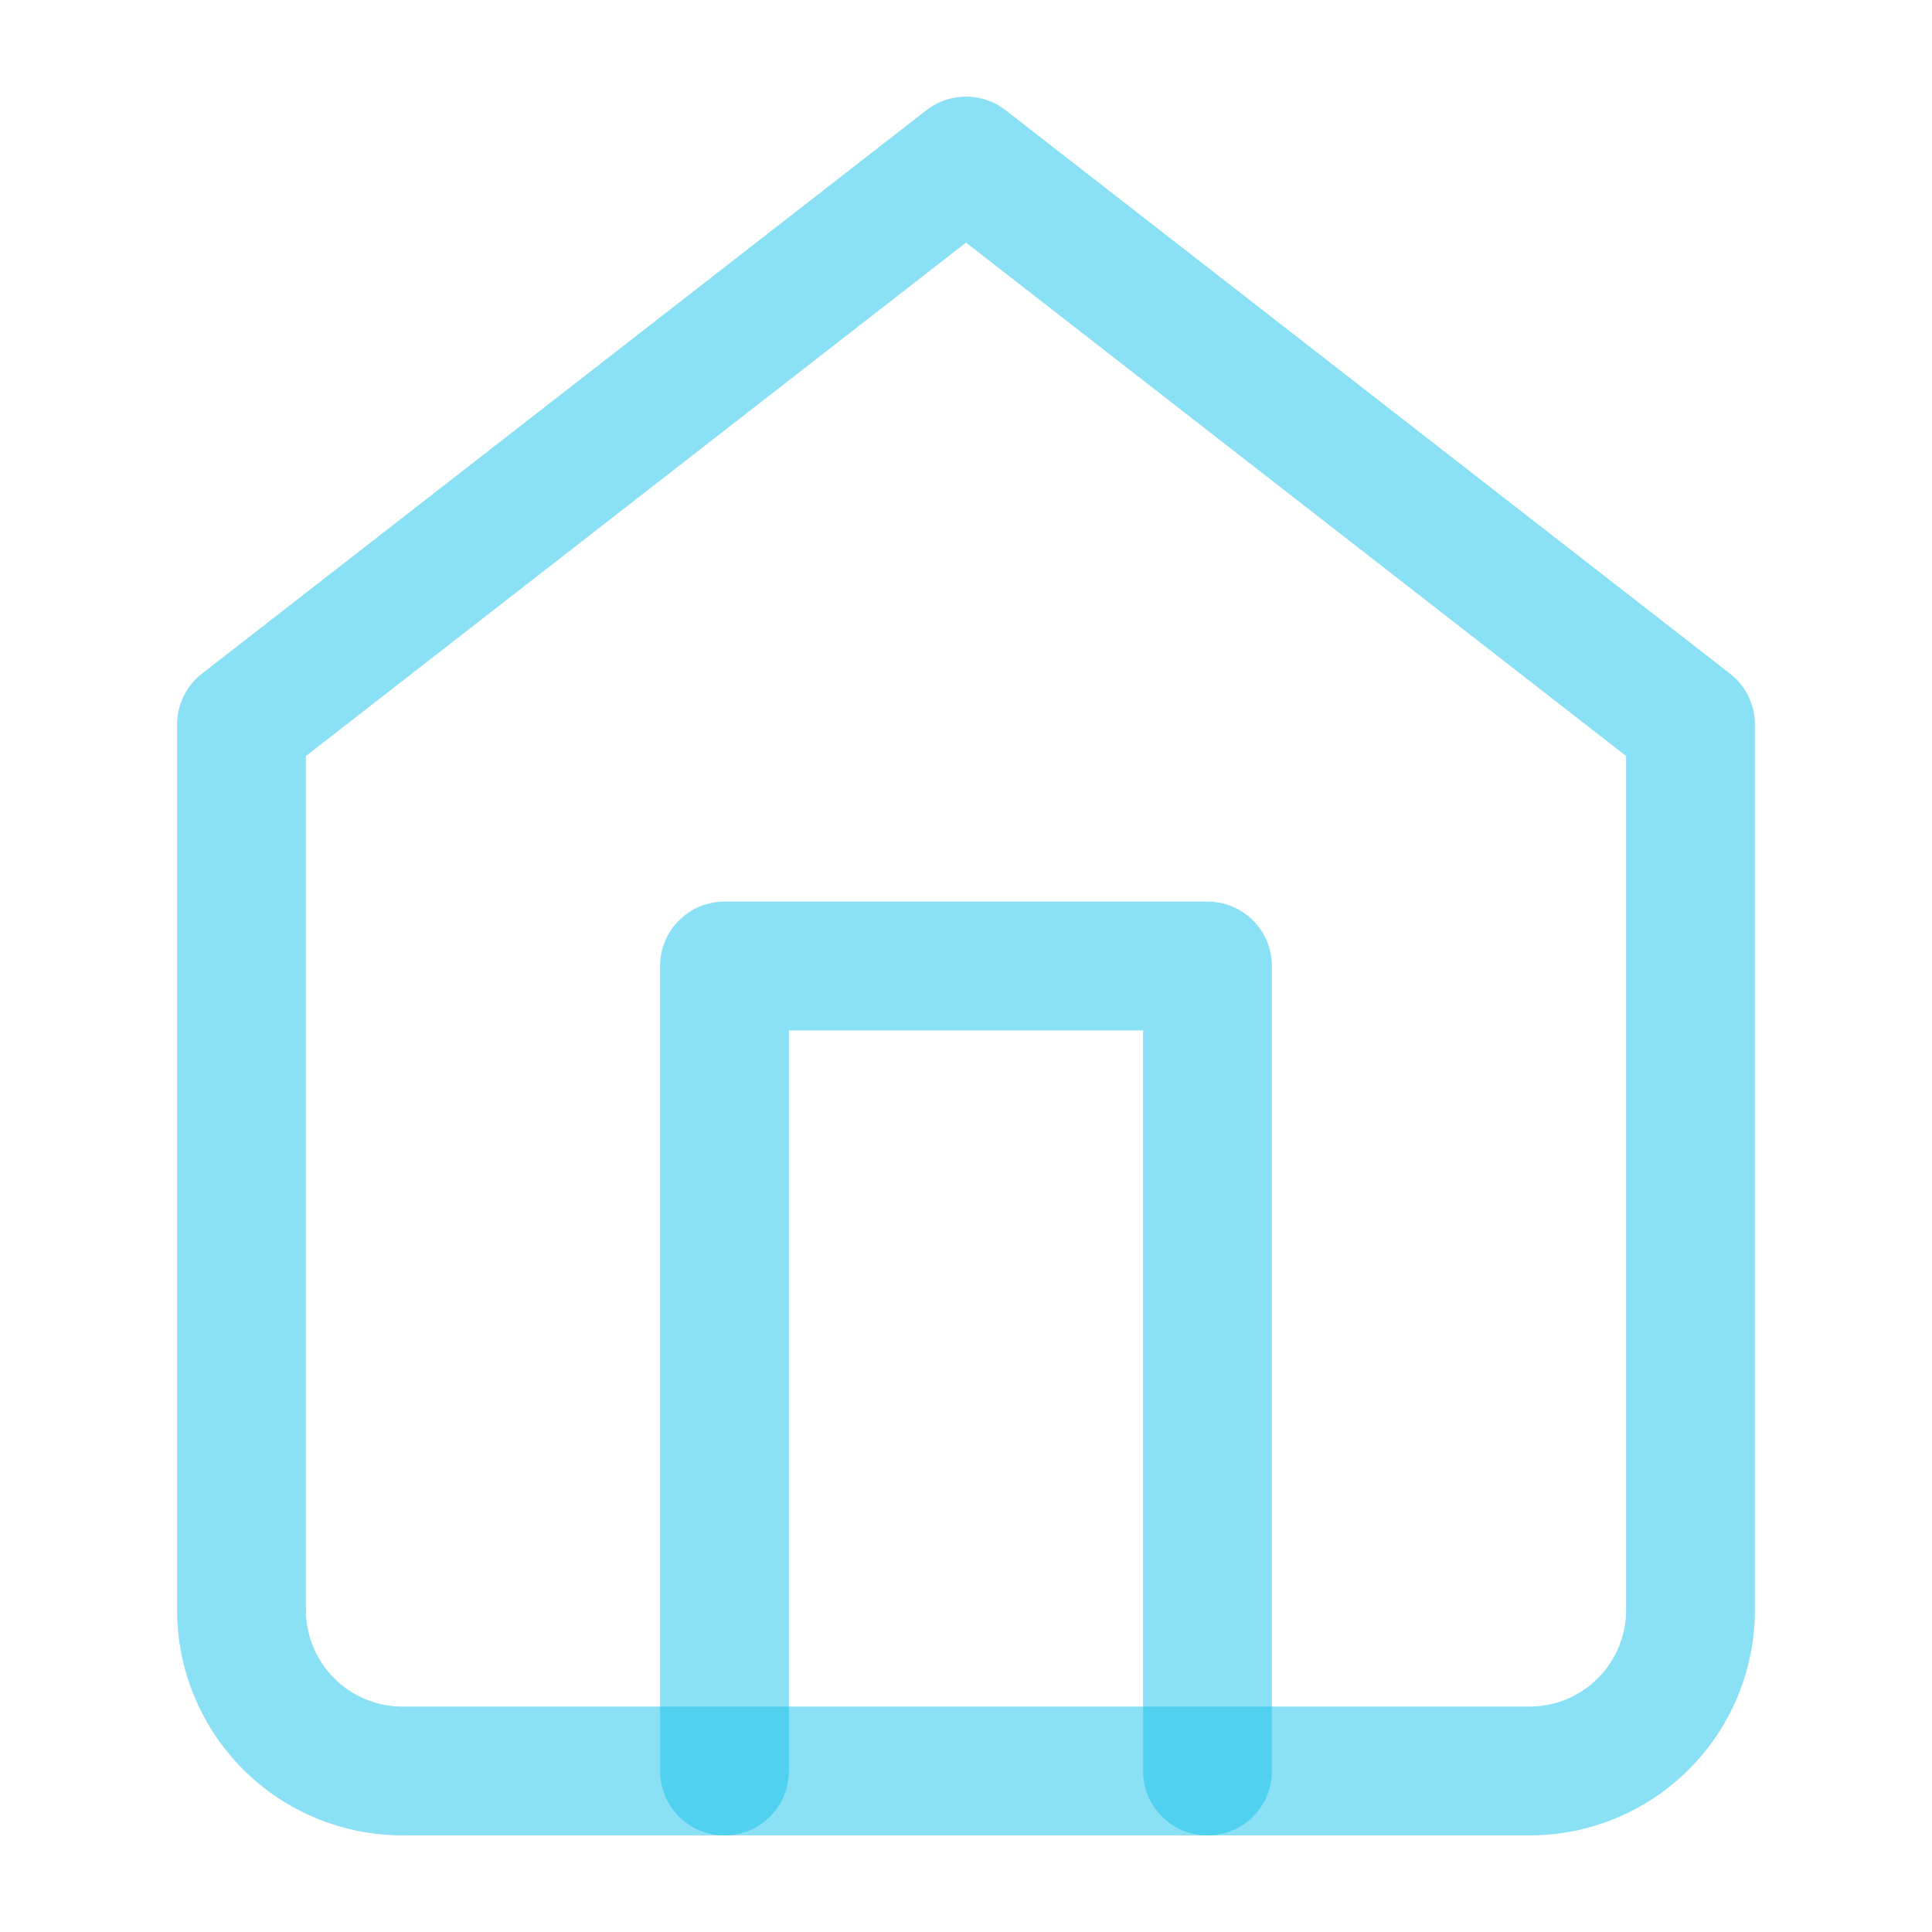 <svg width="60" height="60" viewBox="0 0 60 60" fill="none" xmlns="http://www.w3.org/2000/svg" xmlns:xlink="http://www.w3.org/1999/xlink">
<path d="M7.5,22.5L6.272,20.921C5.785,21.3 5.5,21.883 5.5,22.5L7.5,22.5ZM30,5L31.228,3.421C30.506,2.86 29.494,2.86 28.772,3.421L30,5ZM52.5,22.5L54.5,22.5C54.5,21.883 54.215,21.3 53.728,20.921L52.5,22.5ZM7.5,50L5.5,50L7.5,50ZM8.728,24.079L31.228,6.579L28.772,3.421L6.272,20.921L8.728,24.079ZM28.772,6.579L51.272,24.079L53.728,20.921L31.228,3.421L28.772,6.579ZM50.5,22.5L50.5,50L54.5,50L54.5,22.5L50.5,22.5ZM50.5,50C50.5,50.796 50.184,51.559 49.621,52.121L52.45,54.95C53.763,53.637 54.5,51.857 54.5,50L50.5,50ZM49.621,52.121C49.059,52.684 48.296,53 47.5,53L47.5,57C49.357,57 51.137,56.263 52.45,54.95L49.621,52.121ZM47.5,53L12.5,53L12.5,57L47.5,57L47.5,53ZM12.5,53C11.704,53 10.941,52.684 10.379,52.121L7.55,54.95C8.863,56.263 10.643,57 12.5,57L12.5,53ZM10.379,52.121C9.816,51.559 9.5,50.796 9.5,50L5.5,50C5.5,51.857 6.237,53.637 7.55,54.95L10.379,52.121ZM9.5,50L9.5,22.5L5.5,22.5L5.5,50L9.5,50Z" fill="#17C2EC" fill-opacity="0.5"/>
<path d="M20.5,55C20.5,56.105 21.395,57 22.5,57C23.605,57 24.5,56.105 24.5,55L20.5,55ZM22.5,30L22.5,28C21.395,28 20.5,28.895 20.5,30L22.5,30ZM37.5,30L39.5,30C39.5,28.895 38.605,28 37.5,28L37.5,30ZM35.5,55C35.5,56.105 36.395,57 37.5,57C38.605,57 39.5,56.105 39.5,55L35.5,55ZM24.5,55L24.5,30L20.5,30L20.5,55L24.5,55ZM22.5,32L37.5,32L37.5,28L22.5,28L22.5,32ZM35.5,30L35.5,55L39.5,55L39.5,30L35.5,30Z" fill="#17C2EC" fill-opacity="0.5"/>
</svg>
